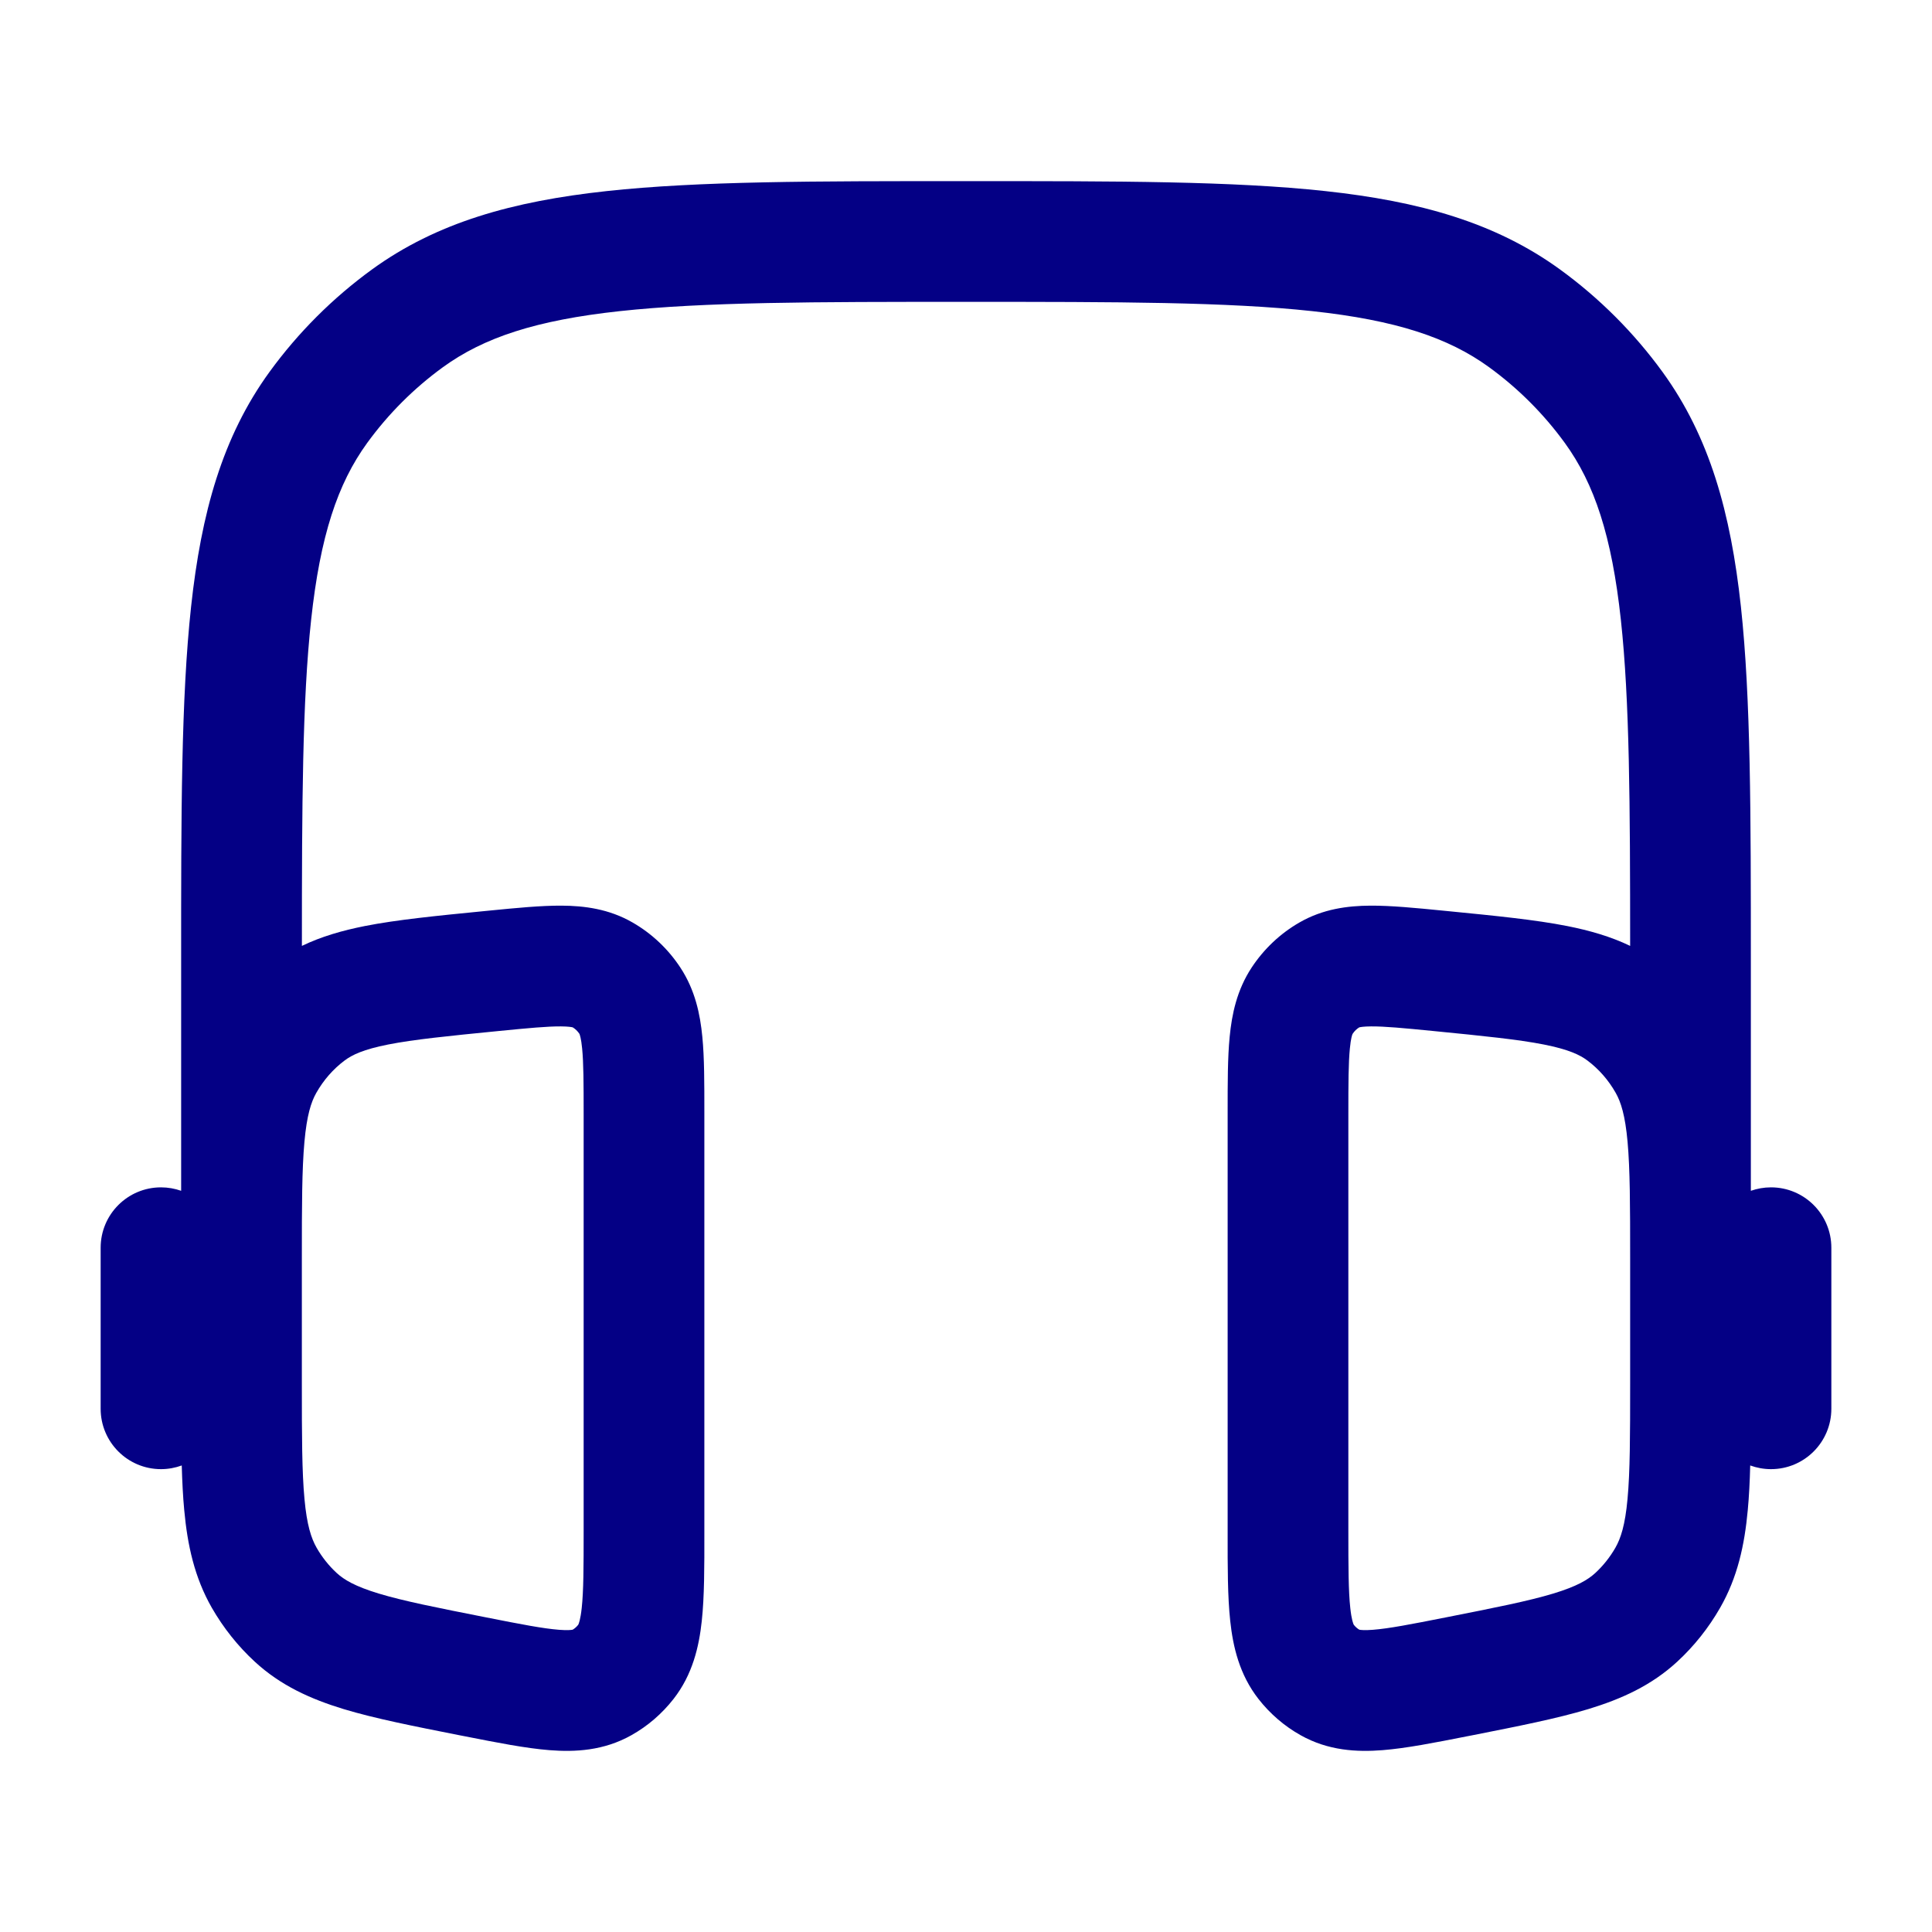 <svg width="42" height="42" viewBox="0 0 42 42" fill="none" xmlns="http://www.w3.org/2000/svg">
<path fill-rule="evenodd" clip-rule="evenodd" d="M20.921 3.938H21.079C24.293 3.937 26.812 3.937 28.811 4.154C30.851 4.375 32.504 4.834 33.915 5.859C34.769 6.48 35.52 7.231 36.141 8.085C37.166 9.496 37.625 11.149 37.846 13.189C38.062 15.188 38.062 17.707 38.062 20.921V25.887C38.199 25.839 38.347 25.812 38.5 25.812C39.225 25.812 39.812 26.4 39.812 27.125V30.625C39.812 31.35 39.225 31.938 38.5 31.938C38.341 31.938 38.189 31.909 38.048 31.858C38.039 32.209 38.023 32.532 37.995 32.828C37.925 33.59 37.772 34.292 37.395 34.95C37.145 35.387 36.83 35.784 36.46 36.125C35.899 36.642 35.249 36.935 34.529 37.154C33.849 37.36 33.005 37.526 32.005 37.724L31.875 37.749C31.192 37.884 30.572 38.006 30.055 38.047C29.5 38.091 28.874 38.06 28.274 37.722C27.919 37.523 27.608 37.254 27.358 36.934C26.943 36.403 26.804 35.797 26.744 35.238C26.687 34.712 26.687 34.063 26.688 33.334V24.17C26.688 23.551 26.687 22.995 26.732 22.538C26.779 22.05 26.888 21.523 27.209 21.035C27.474 20.633 27.828 20.296 28.247 20.055C28.763 19.757 29.302 19.691 29.788 19.688C30.237 19.685 30.776 19.738 31.364 19.796L31.487 19.808C32.511 19.909 33.374 19.994 34.073 20.132C34.554 20.228 35.01 20.357 35.438 20.563C35.437 17.479 35.427 15.23 35.236 13.472C35.039 11.655 34.663 10.517 34.017 9.628C33.558 8.997 33.003 8.442 32.372 7.983C31.483 7.337 30.345 6.961 28.528 6.764C26.688 6.564 24.31 6.562 21 6.562C17.69 6.562 15.312 6.564 13.472 6.764C11.655 6.961 10.517 7.337 9.628 7.983C8.997 8.442 8.442 8.997 7.983 9.628C7.337 10.517 6.961 11.655 6.764 13.472C6.573 15.23 6.563 17.479 6.563 20.563C6.99 20.357 7.446 20.228 7.927 20.132C8.626 19.994 9.489 19.909 10.513 19.808L10.636 19.796C11.224 19.738 11.763 19.685 12.212 19.688C12.698 19.691 13.237 19.757 13.753 20.055C14.172 20.296 14.527 20.633 14.791 21.035C15.112 21.523 15.221 22.05 15.268 22.538C15.313 22.995 15.312 23.551 15.312 24.17V33.334C15.313 34.063 15.313 34.712 15.256 35.238C15.196 35.797 15.057 36.403 14.642 36.934C14.392 37.254 14.081 37.523 13.726 37.722C13.126 38.06 12.5 38.091 11.945 38.047C11.428 38.006 10.808 37.884 10.125 37.749L9.995 37.724C8.995 37.526 8.151 37.36 7.47 37.154C6.751 36.935 6.101 36.642 5.54 36.125C5.17 35.784 4.855 35.387 4.604 34.95C4.228 34.292 4.075 33.59 4.005 32.828C3.977 32.532 3.961 32.209 3.951 31.858C3.811 31.909 3.659 31.938 3.5 31.938C2.775 31.938 2.188 31.35 2.188 30.625V27.125C2.188 26.4 2.775 25.812 3.5 25.812C3.653 25.812 3.801 25.839 3.938 25.887L3.938 20.921C3.937 17.707 3.937 15.188 4.154 13.189C4.375 11.149 4.834 9.496 5.859 8.085C6.48 7.231 7.231 6.48 8.085 5.859C9.496 4.834 11.149 4.375 13.189 4.154C15.188 3.937 17.707 3.937 20.921 3.938ZM6.562 30.088C6.562 31.229 6.564 31.994 6.619 32.586C6.671 33.155 6.766 33.441 6.882 33.645C7.001 33.853 7.149 34.038 7.319 34.195C7.48 34.343 7.718 34.486 8.232 34.642C8.772 34.805 9.486 34.947 10.565 35.16C11.338 35.313 11.806 35.403 12.151 35.43C12.337 35.445 12.422 35.434 12.45 35.428C12.493 35.402 12.535 35.366 12.571 35.32C12.582 35.299 12.619 35.208 12.646 34.957C12.686 34.589 12.688 34.083 12.688 33.268V24.228C12.688 23.533 12.686 23.106 12.655 22.792C12.634 22.573 12.604 22.493 12.597 22.476C12.556 22.414 12.505 22.367 12.451 22.334C12.428 22.328 12.356 22.314 12.194 22.313C11.901 22.311 11.502 22.348 10.833 22.414C9.73 22.523 8.996 22.597 8.437 22.707C7.902 22.813 7.654 22.931 7.488 23.057C7.243 23.241 7.034 23.479 6.876 23.758C6.763 23.957 6.67 24.245 6.618 24.823C6.564 25.421 6.562 26.197 6.562 27.348V30.088ZM35.438 27.348C35.438 26.197 35.436 25.421 35.382 24.823C35.33 24.245 35.237 23.957 35.124 23.758C34.966 23.479 34.757 23.241 34.512 23.057C34.346 22.931 34.097 22.813 33.562 22.707C33.004 22.597 32.27 22.523 31.167 22.414C30.498 22.348 30.099 22.311 29.806 22.313C29.644 22.314 29.572 22.328 29.549 22.334C29.495 22.367 29.444 22.414 29.404 22.476C29.395 22.493 29.366 22.573 29.345 22.792C29.314 23.106 29.312 23.533 29.312 24.228V33.268C29.312 34.083 29.314 34.589 29.354 34.957C29.381 35.208 29.418 35.299 29.429 35.32C29.465 35.366 29.506 35.402 29.55 35.428C29.578 35.434 29.663 35.445 29.849 35.43C30.194 35.403 30.662 35.313 31.435 35.16C32.514 34.947 33.228 34.805 33.768 34.642C34.282 34.486 34.52 34.343 34.681 34.195C34.851 34.038 34.999 33.853 35.118 33.645C35.234 33.441 35.329 33.155 35.381 32.586C35.436 31.994 35.438 31.229 35.438 30.088V27.348Z" fill="#040085"/>
</svg>
